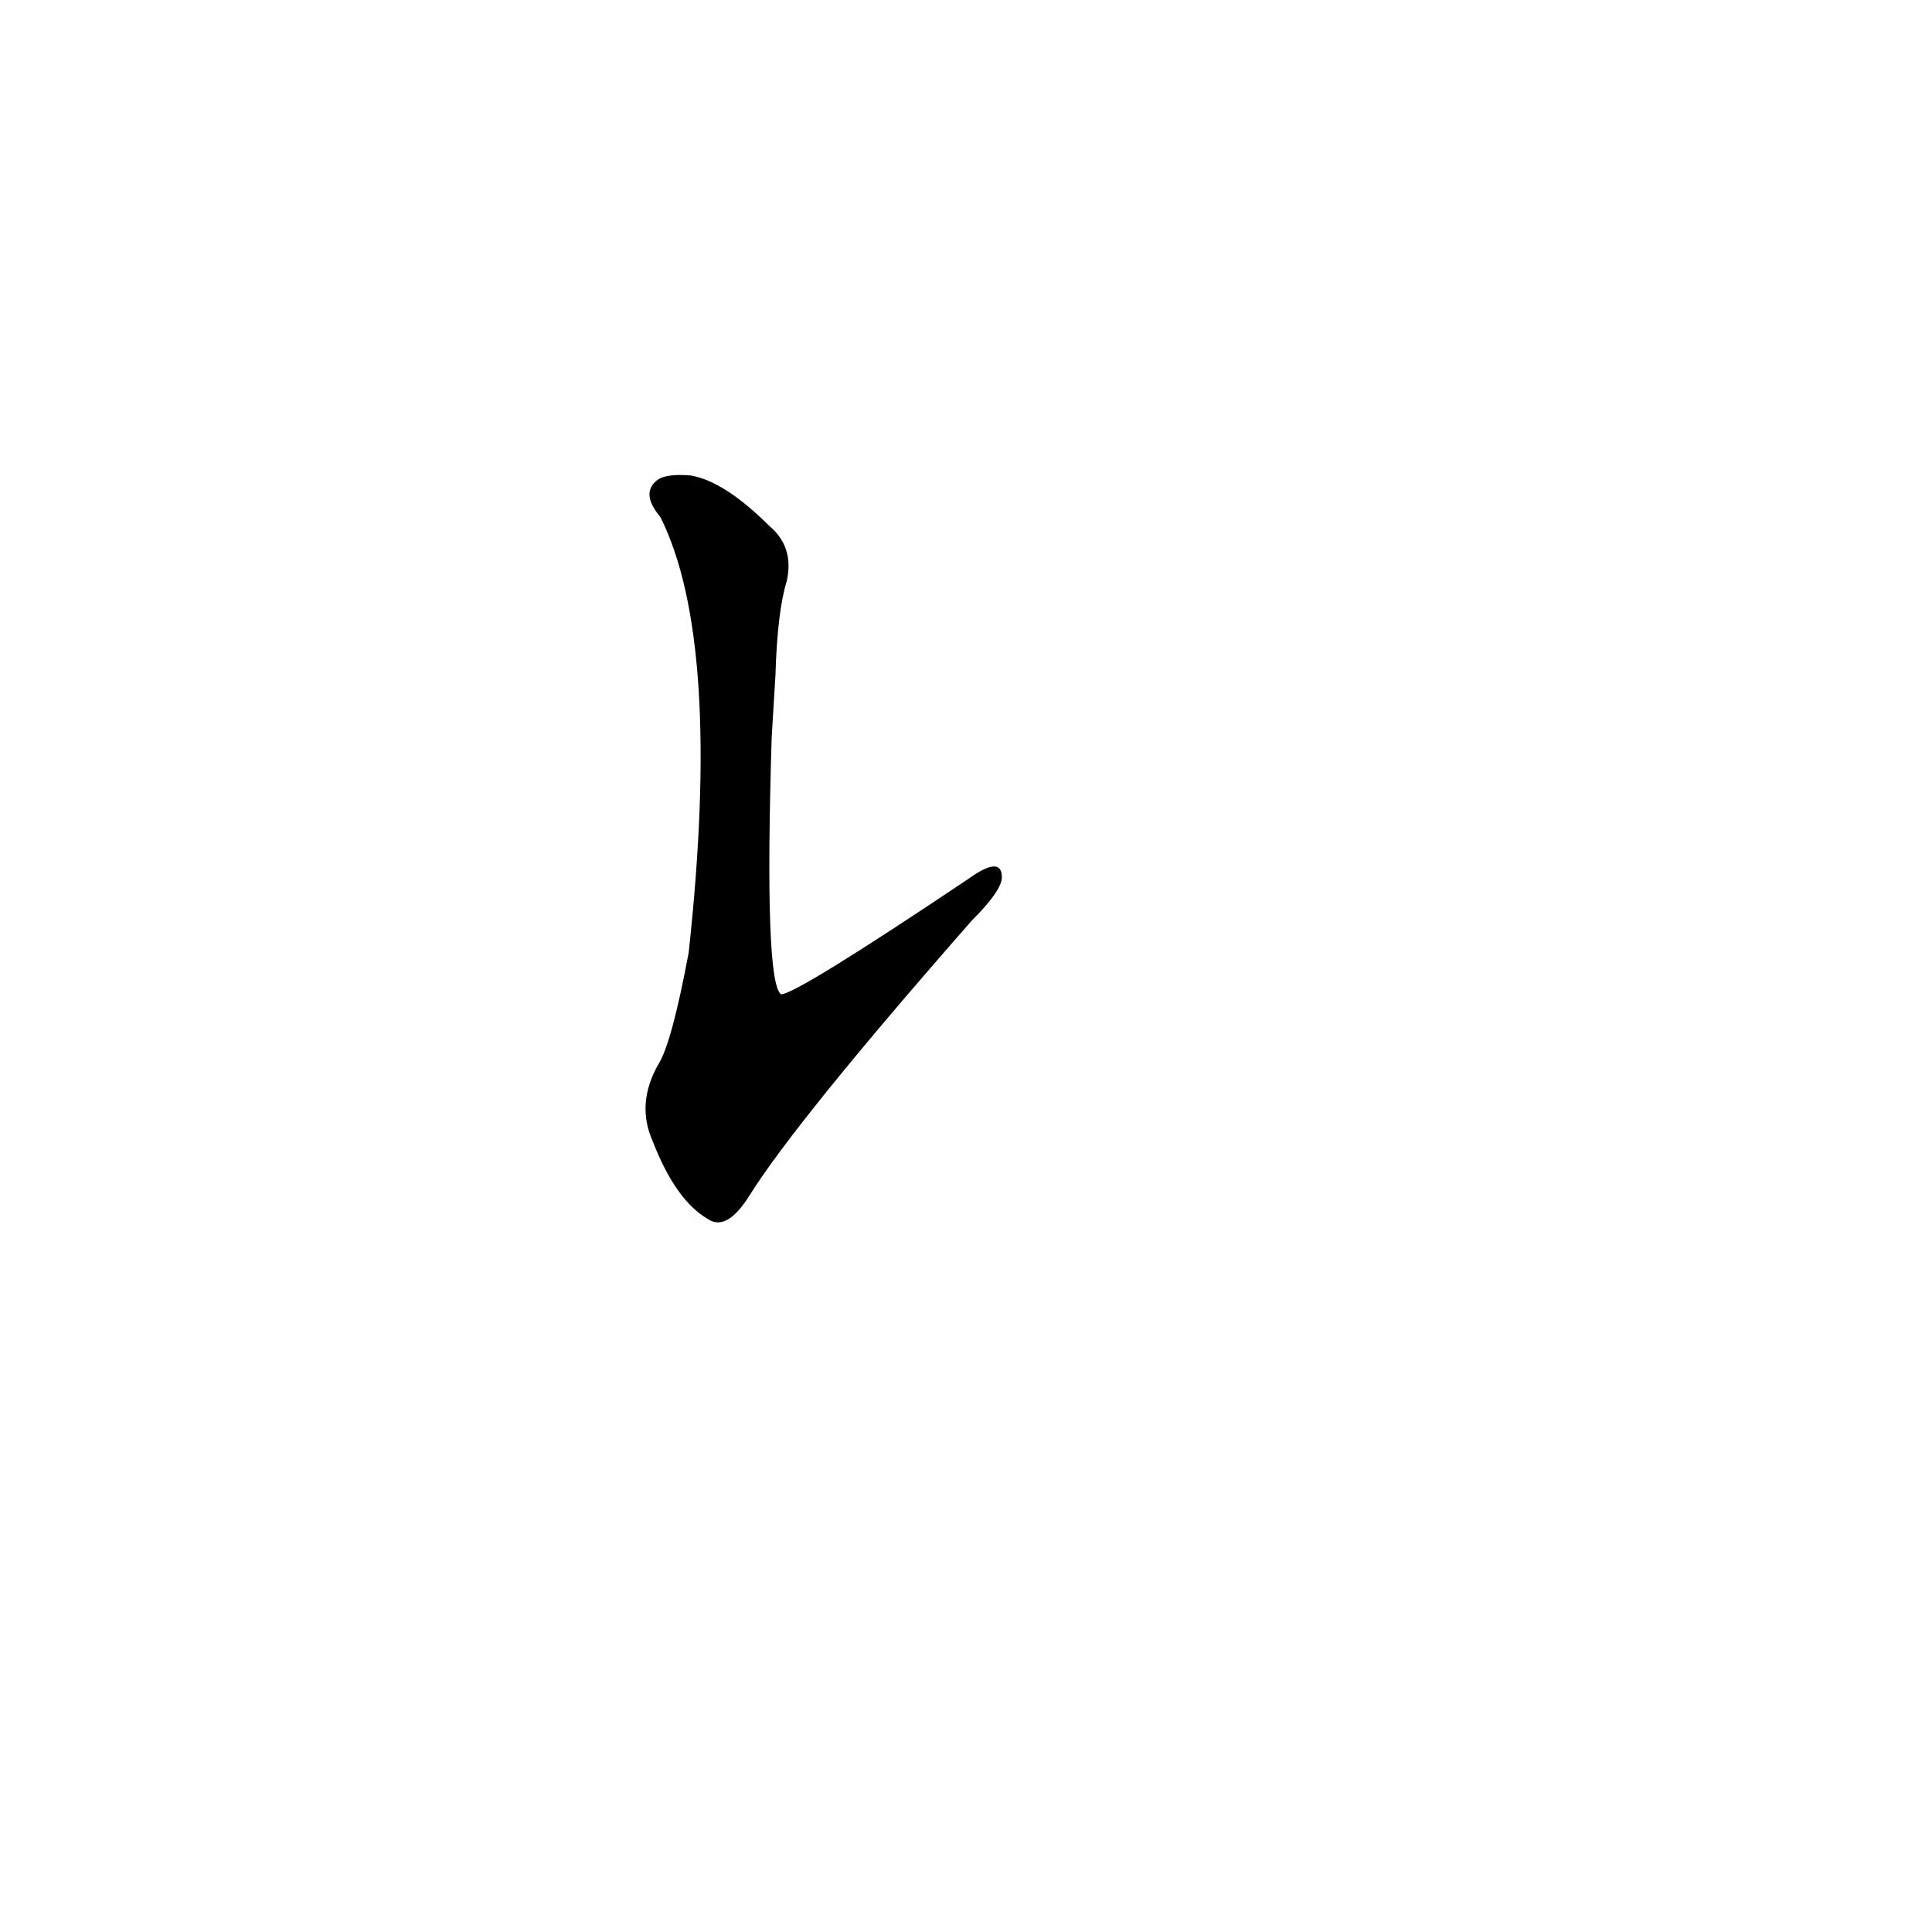 <?xml version='1.0' encoding='utf-8'?>
<svg xmlns="http://www.w3.org/2000/svg" version="1.1" viewBox="0 0 1024 1024"><g transform="scale(1, -1) translate(0, -900)"><path d="M 411 542 Q 412 576 417 592 Q 421 610 408 621 Q 384 645 366 648 Q 354 649 349 646 Q 339 639 350 626 Q 383 560 365 395 Q 356 347 349 336 Q 337 315 346 295 Q 358 264 375 254 Q 385 247 397 266 Q 422 306 515 412 Q 531 428 531 435 Q 531 447 513 434 Q 422 373 414 373 Q 405 379 409 509 L 411 542 Z" fill="black" /></g></svg>